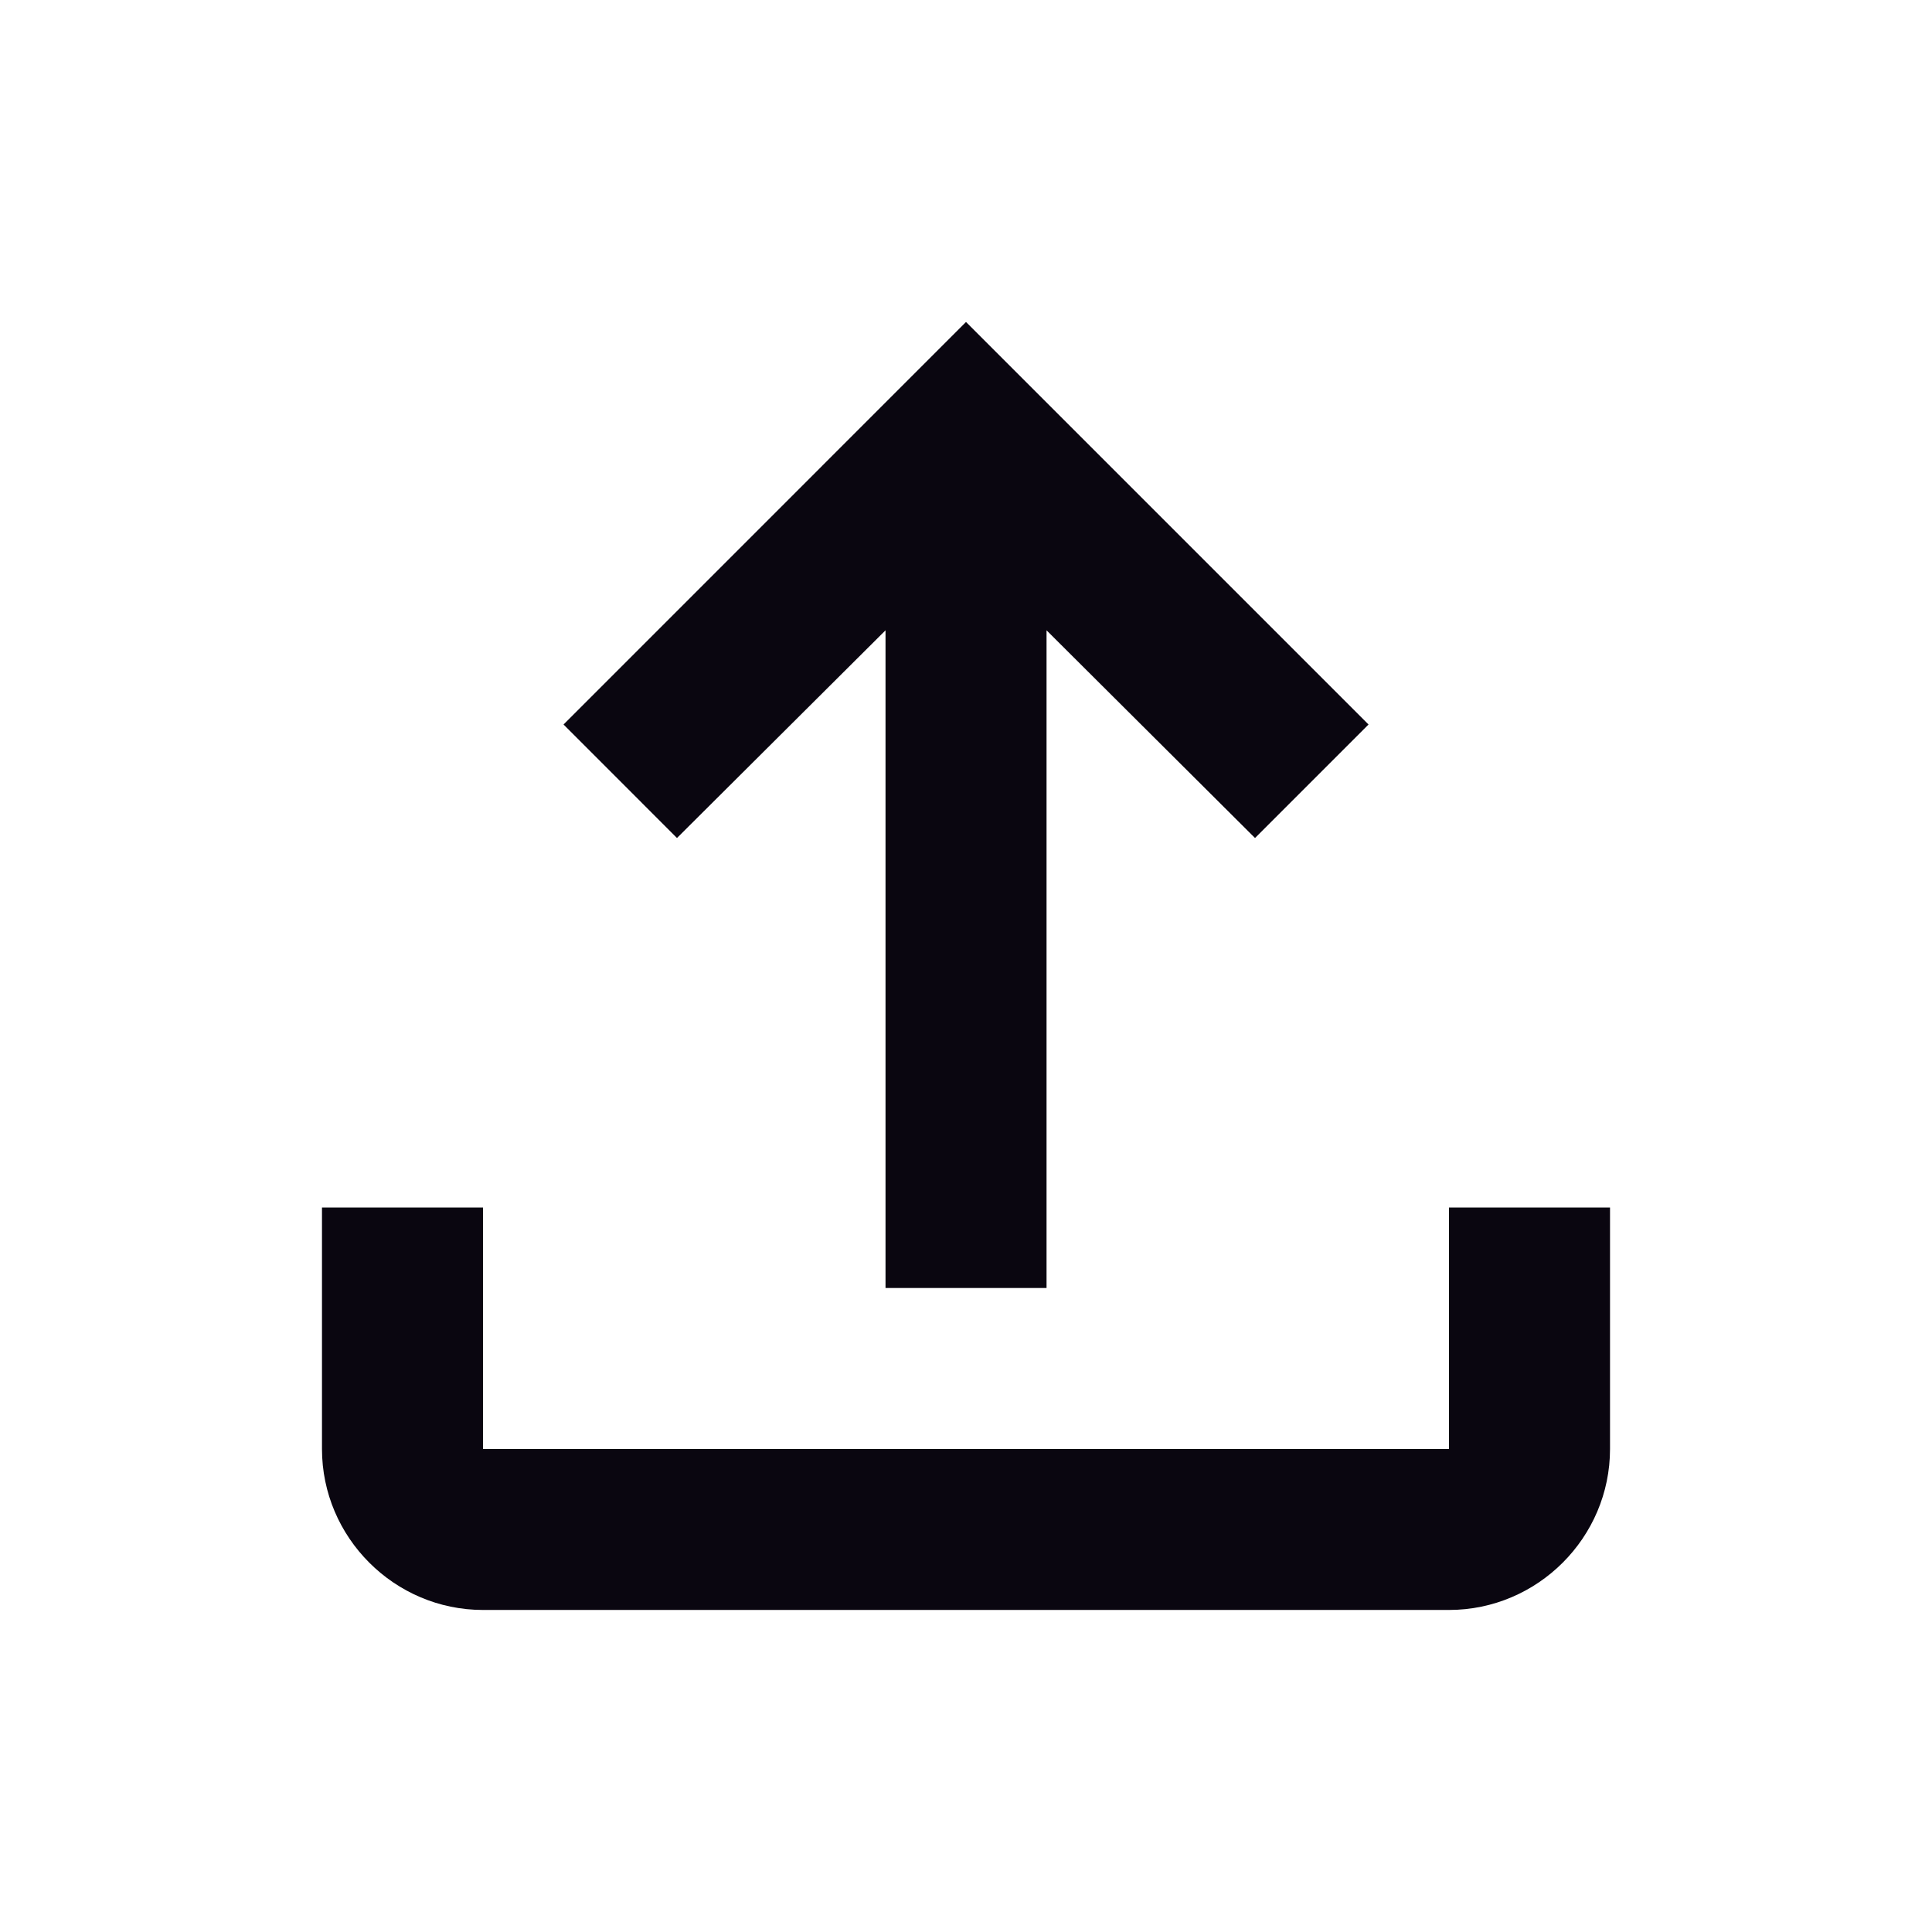 <svg width="32" height="32" viewBox="0 0 32 32" fill="none" xmlns="http://www.w3.org/2000/svg">
<path d="M24 20V24H8V20H5.333V24C5.333 25.466 6.534 26.666 8 26.666H24C25.467 26.666 26.667 25.466 26.667 24V20H24ZM9.334 12L11.213 13.88L14.667 10.44V21.333H17.334V10.44L20.787 13.88L22.667 12L16 5.333L9.334 12Z" fill="#0A0610"/>
</svg>
